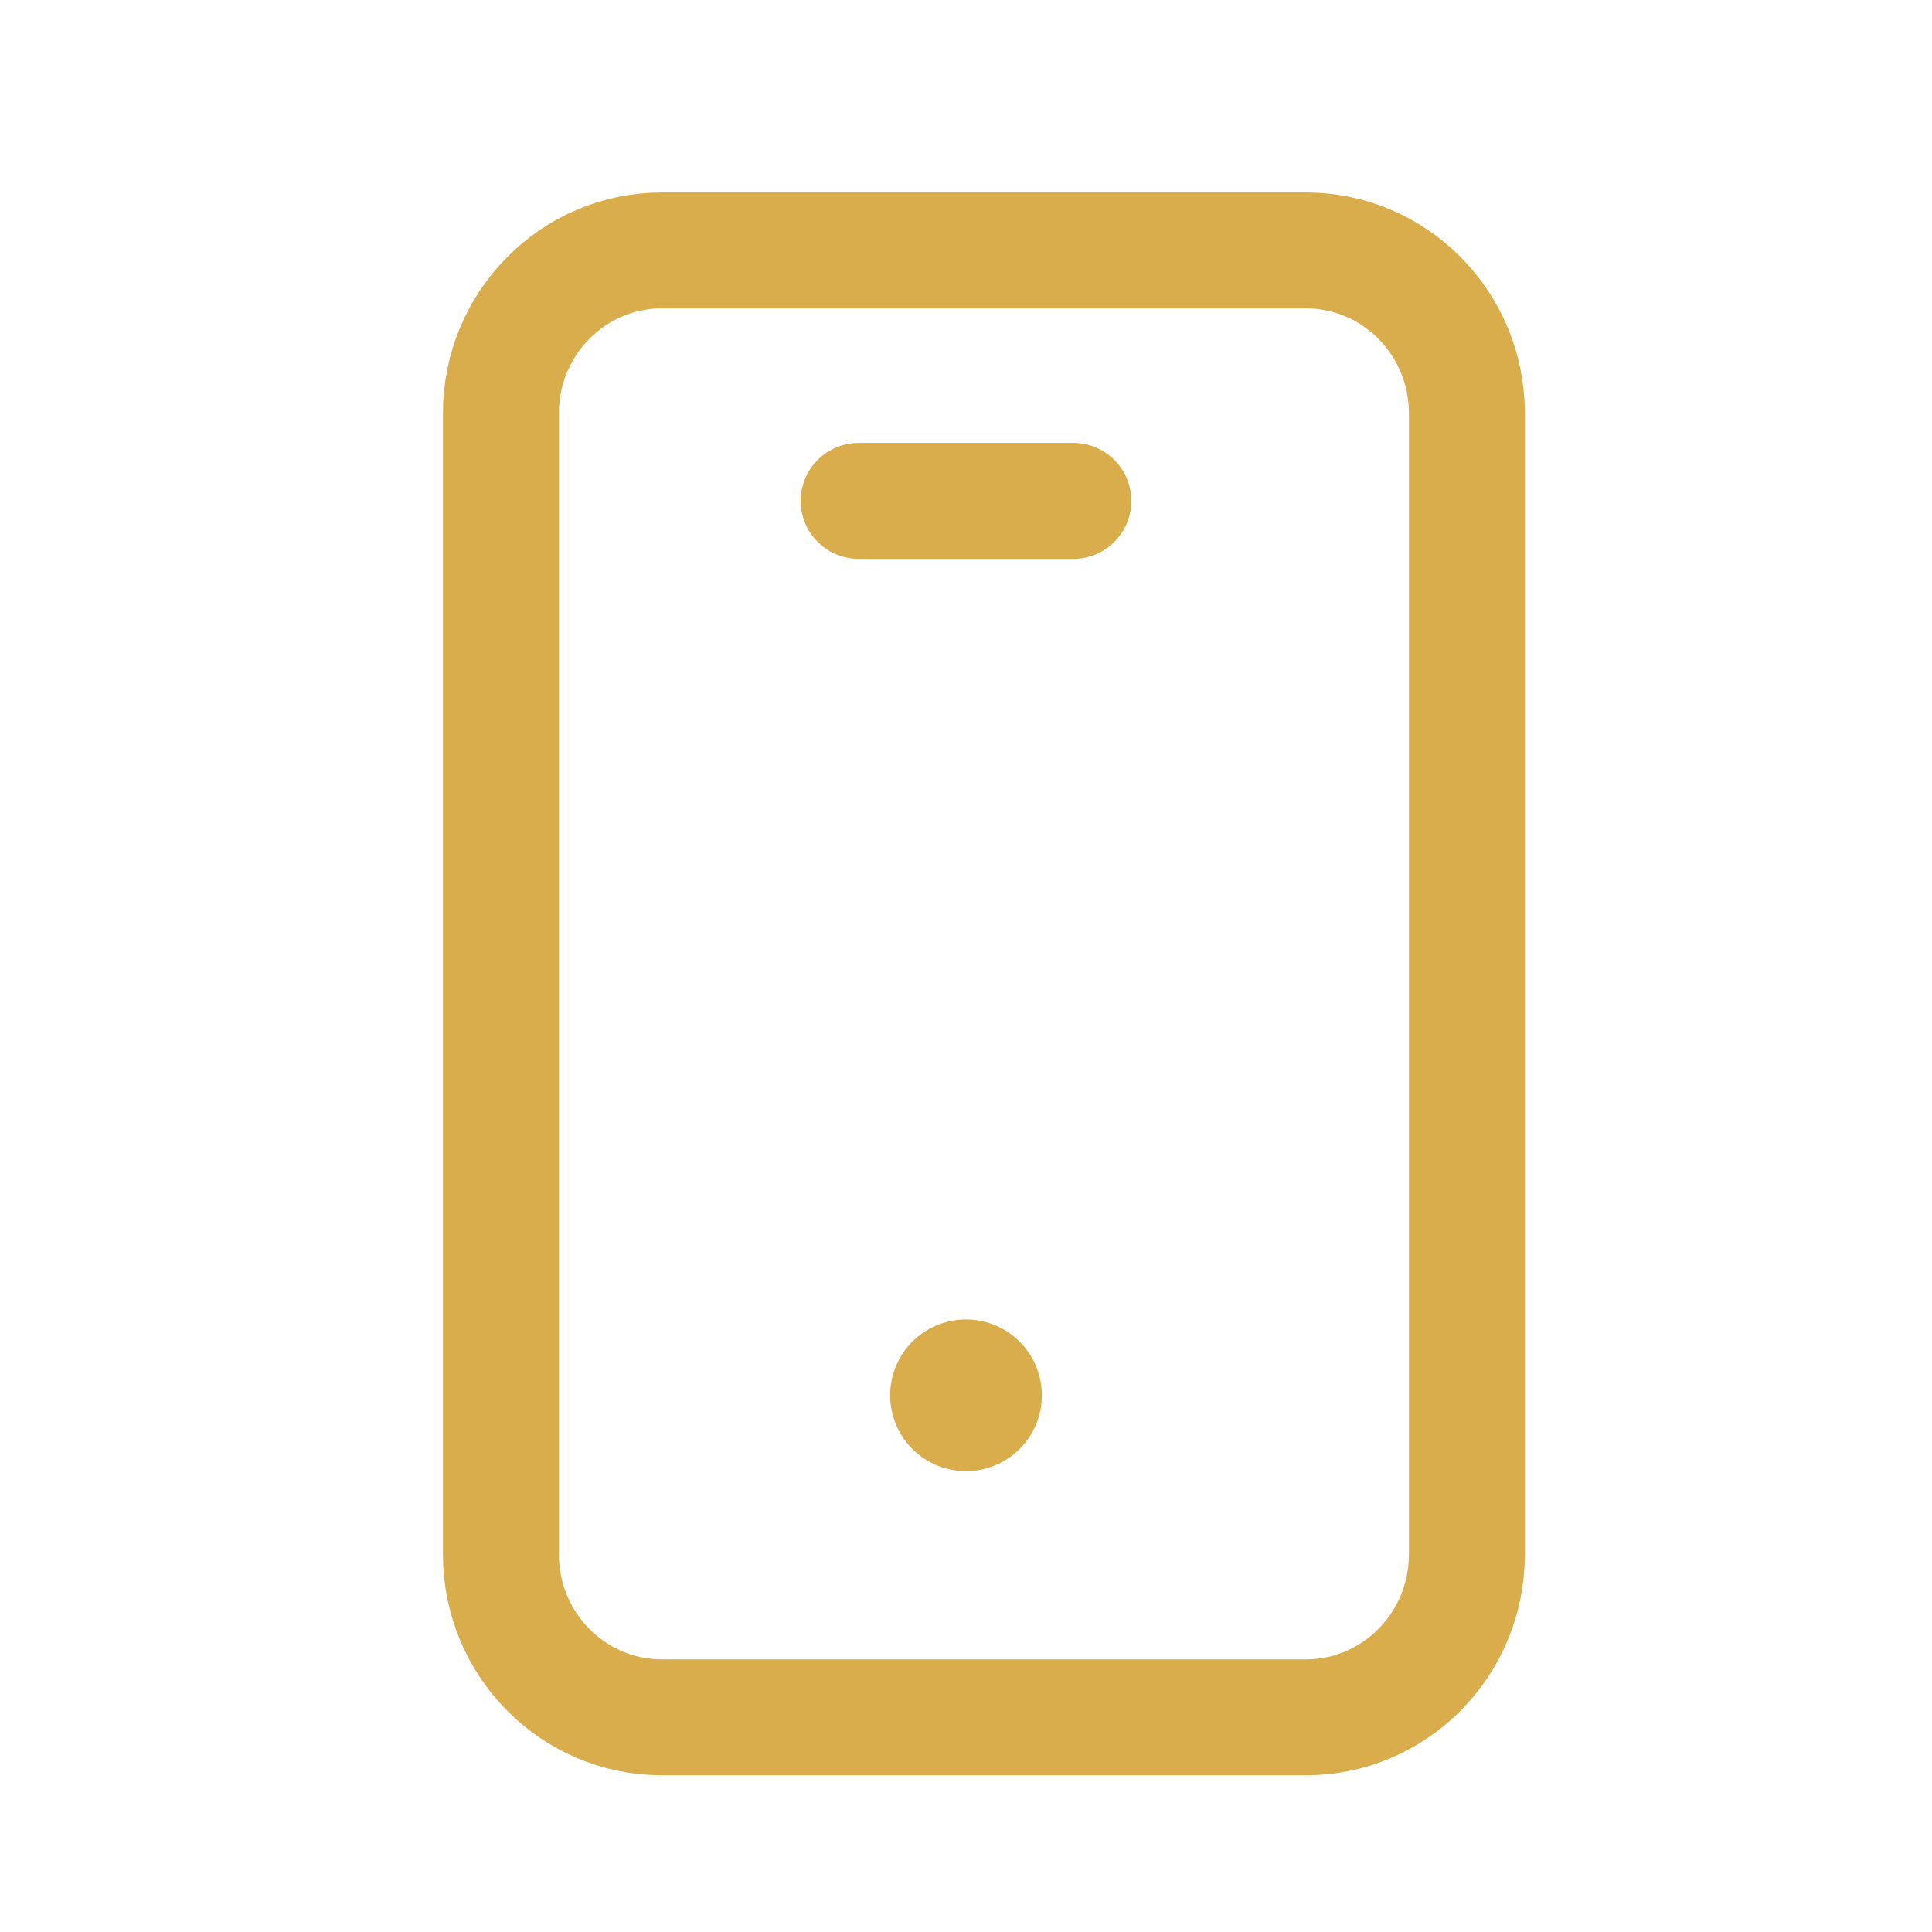 <svg width="50" height="50" xmlns="http://www.w3.org/2000/svg"><g fill="none" fill-rule="evenodd"><path d="M0 0h50v50H0z"/><path d="M33.796 44.444H17.13c-2.302 0-4.167-1.887-4.167-4.218V10.7c0-2.33 1.865-4.219 4.167-4.219h16.666c2.302 0 4.167 1.888 4.167 4.219v29.526c0 2.33-1.865 4.218-4.167 4.218Z" stroke="#D9AC4C" stroke-width="3" stroke-linecap="round" stroke-linejoin="round"/><path d="M24.998 35.648a.463.463 0 1 0 .004.926.463.463 0 0 0-.004-.926m-2.776-22.685h5.556" stroke="#D9AC4C" stroke-width="3" stroke-linecap="round" stroke-linejoin="round"/></g></svg>
